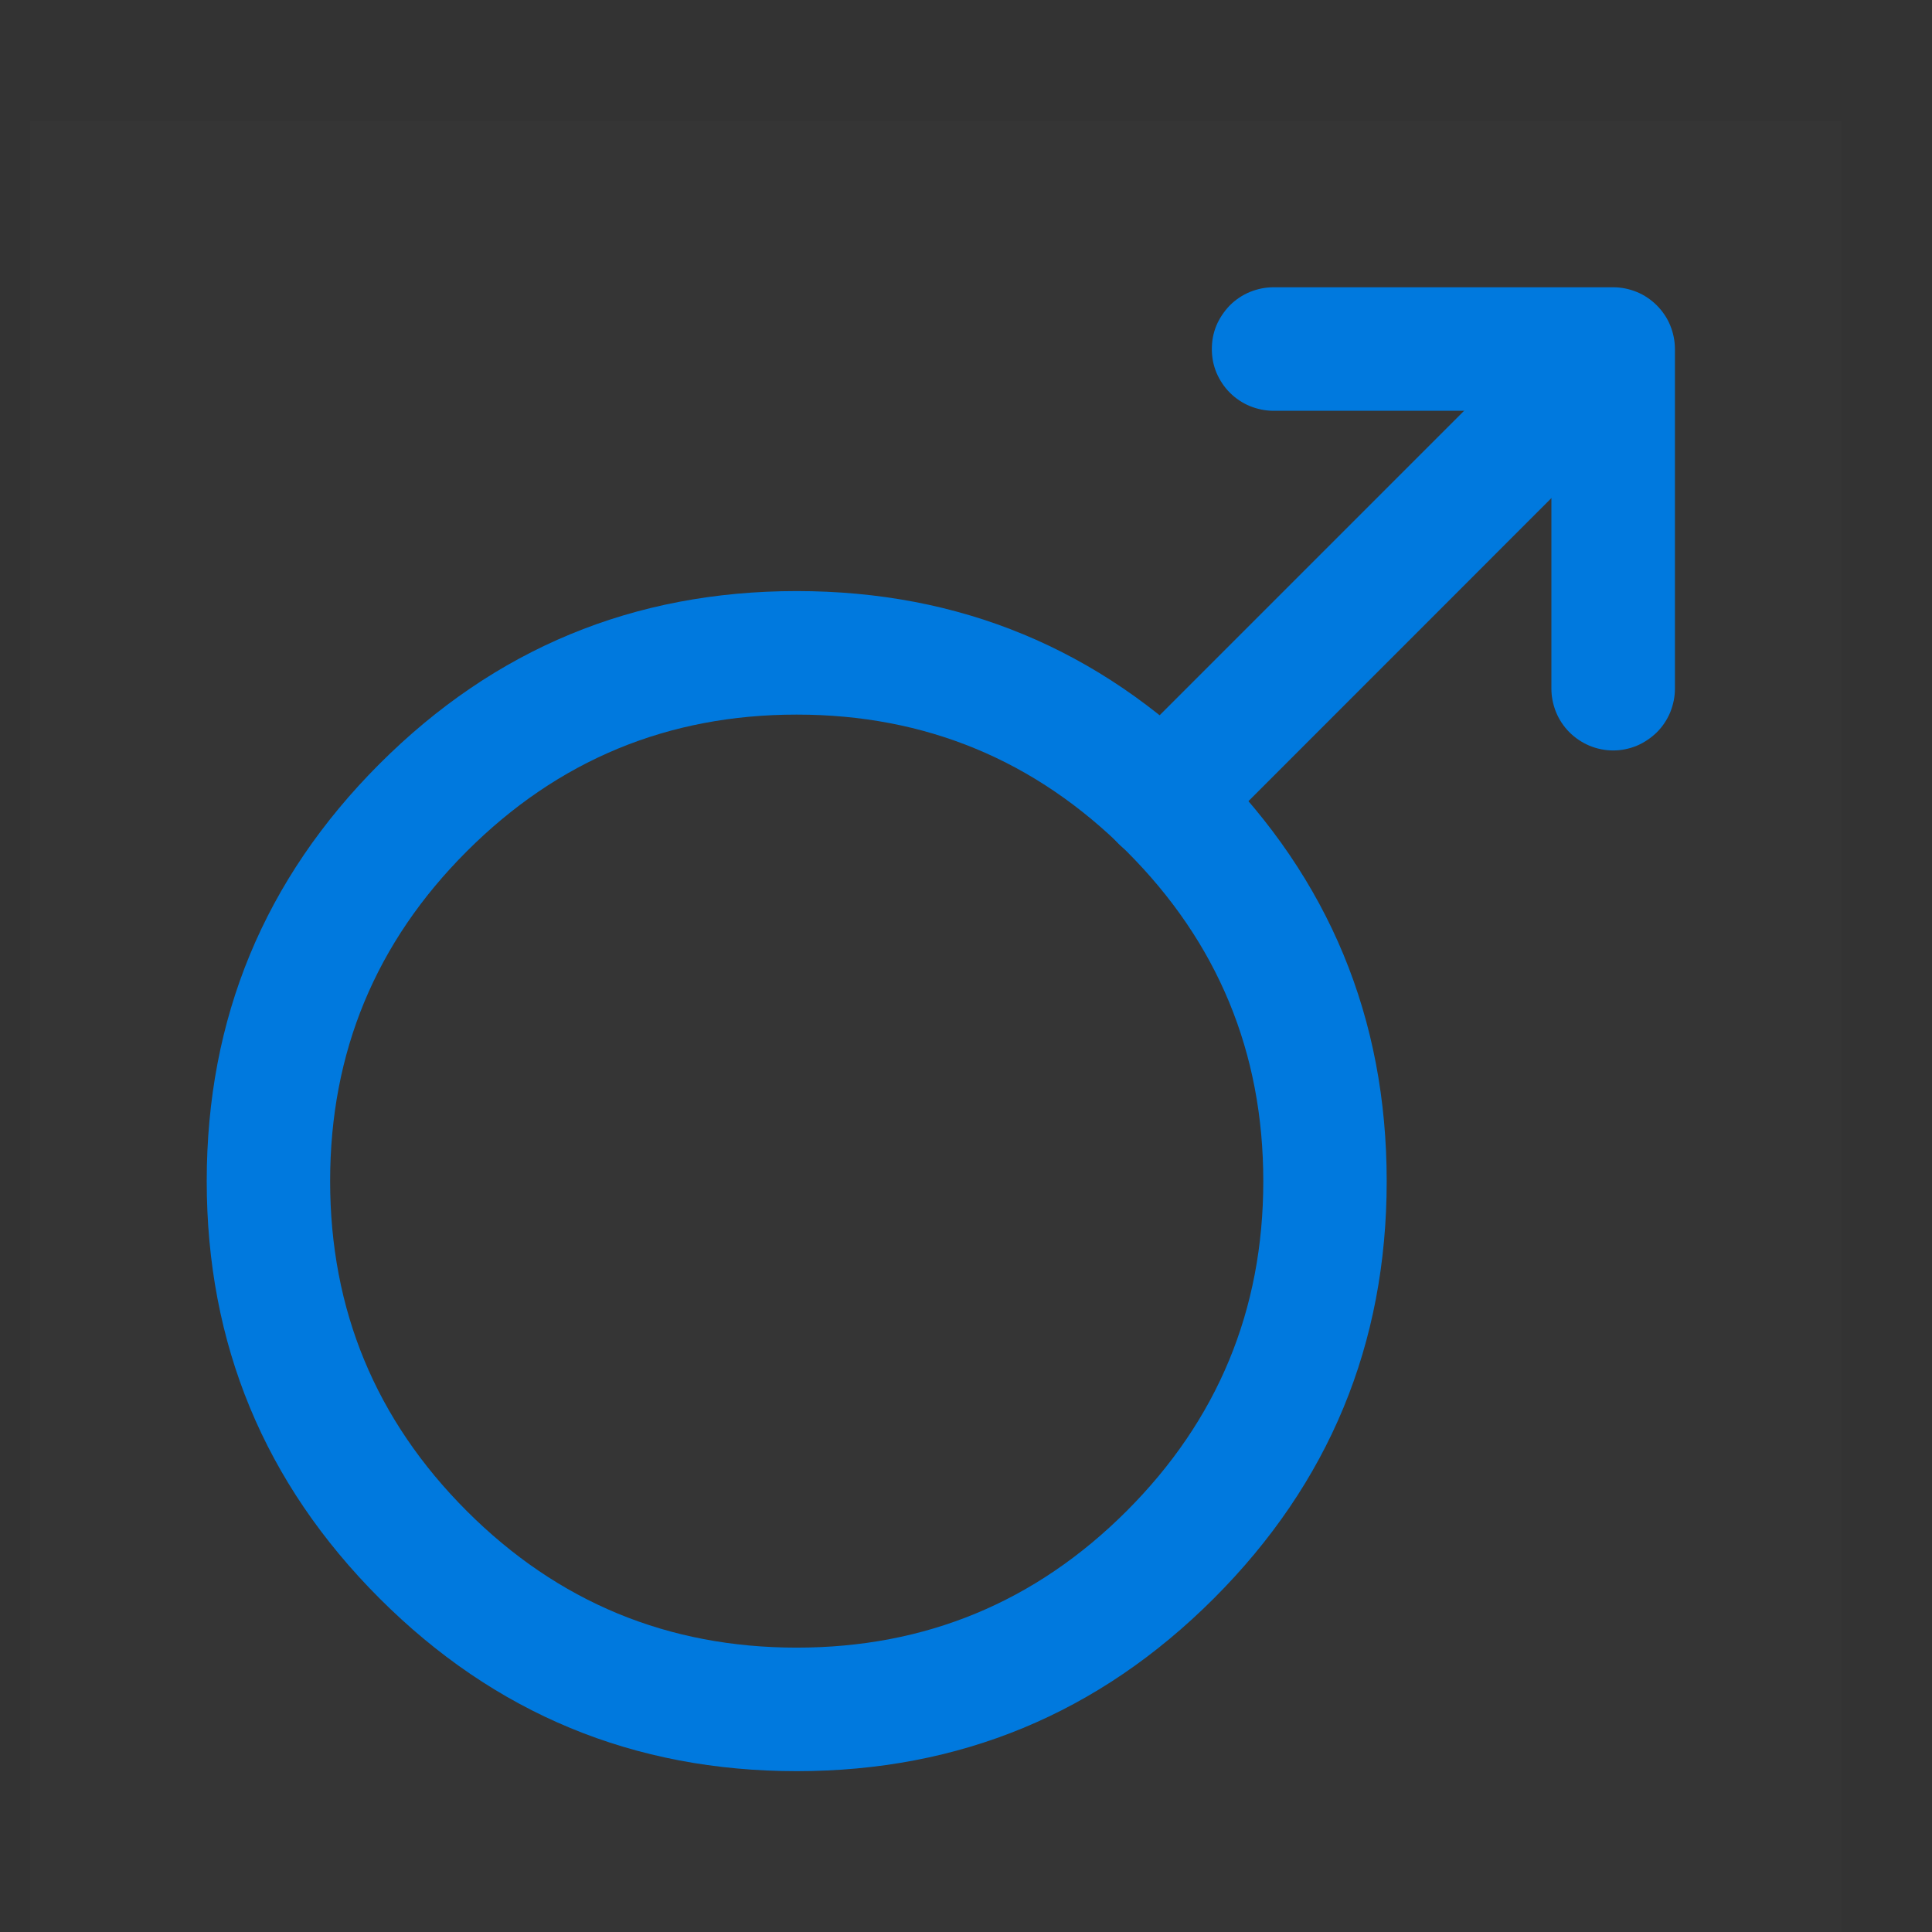 <svg xmlns="http://www.w3.org/2000/svg" xmlns:xlink="http://www.w3.org/1999/xlink" fill="none" version="1.1" width="16" height="16" viewBox="0 0 16 16"><rect x="0" y="0" width="16" height="16" fill="#333333" stroke="none"/><clipPath id="master_svg0_110_4032"><rect x="0.25" y="1" width="15" height="15" rx="0"/></clipPath><g style="mix-blend-mode:passthrough"><g><g style="mix-blend-mode:passthrough"><g><g clip-path="url(#master_svg0_110_4032)"><g><rect x="0.25" y="1" width="15" height="15" rx="0" fill="#FFFFFF" fill-opacity="0.01"/><path d="M10.547,2.379L13.359,2.379Q13.41,2.379,13.459,2.389Q13.509,2.399,13.555,2.418Q13.602,2.437,13.643,2.465Q13.685,2.493,13.721,2.529Q13.757,2.565,13.785,2.607Q13.813,2.648,13.832,2.695Q13.851,2.741,13.861,2.791Q13.871,2.84,13.871,2.891L13.871,5.703Q13.871,5.754,13.861,5.803Q13.851,5.852,13.832,5.899Q13.813,5.945,13.785,5.987Q13.757,6.029,13.721,6.065Q13.685,6.1,13.643,6.128Q13.602,6.156,13.555,6.176Q13.509,6.195,13.459,6.205Q13.41,6.215,13.359,6.215Q13.309,6.215,13.26,6.205Q13.21,6.195,13.164,6.176Q13.117,6.156,13.075,6.128Q13.033,6.1,12.998,6.065Q12.962,6.029,12.934,5.987Q12.906,5.945,12.887,5.899Q12.868,5.852,12.858,5.803Q12.848,5.754,12.848,5.703L12.848,2.891L13.359,2.891L13.359,3.402L10.547,3.402Q10.497,3.402,10.447,3.392Q10.398,3.382,10.351,3.363Q10.305,3.344,10.263,3.316Q10.221,3.288,10.185,3.252Q10.15,3.217,10.122,3.175Q10.094,3.133,10.074,3.086Q10.055,3.04,10.045,2.99Q10.036,2.941,10.036,2.891Q10.036,2.84,10.045,2.791Q10.055,2.741,10.074,2.695Q10.094,2.648,10.122,2.607Q10.15,2.565,10.185,2.529Q10.221,2.493,10.263,2.465Q10.305,2.437,10.351,2.418Q10.398,2.399,10.447,2.389Q10.497,2.379,10.547,2.379ZM11.057,2.891Q11.057,2.941,11.047,2.99Q11.037,3.039,11.018,3.086Q10.999,3.132,10.971,3.174Q10.943,3.216,10.907,3.251Q10.872,3.287,10.83,3.315Q10.788,3.343,10.742,3.362Q10.696,3.381,10.646,3.391Q10.597,3.401,10.547,3.401Q10.497,3.401,10.447,3.391Q10.398,3.381,10.352,3.362Q10.305,3.343,10.264,3.315Q10.222,3.287,10.186,3.251Q10.151,3.216,10.123,3.174Q10.095,3.132,10.076,3.086Q10.056,3.039,10.047,2.99Q10.037,2.941,10.037,2.891Q10.037,2.84,10.047,2.791Q10.056,2.742,10.076,2.695Q10.095,2.649,10.123,2.607Q10.151,2.566,10.186,2.53Q10.222,2.494,10.264,2.467Q10.305,2.439,10.352,2.419Q10.398,2.4,10.447,2.39Q10.497,2.381,10.547,2.381Q10.597,2.381,10.646,2.39Q10.696,2.4,10.742,2.419Q10.788,2.439,10.83,2.467Q10.872,2.494,10.907,2.53Q10.943,2.566,10.971,2.607Q10.999,2.649,11.018,2.695Q11.037,2.742,11.047,2.791Q11.057,2.84,11.057,2.891ZM13.869,5.703Q13.869,5.753,13.86,5.803Q13.85,5.852,13.831,5.898Q13.811,5.945,13.783,5.986Q13.756,6.028,13.72,6.064Q13.684,6.099,13.643,6.127Q13.601,6.155,13.555,6.174Q13.508,6.194,13.459,6.203Q13.41,6.213,13.359,6.213Q13.309,6.213,13.26,6.203Q13.211,6.194,13.164,6.174Q13.118,6.155,13.076,6.127Q13.034,6.099,12.999,6.064Q12.963,6.028,12.935,5.986Q12.907,5.945,12.888,5.898Q12.869,5.852,12.859,5.803Q12.849,5.753,12.849,5.703Q12.849,5.653,12.859,5.604Q12.869,5.554,12.888,5.508Q12.907,5.462,12.935,5.42Q12.963,5.378,12.999,5.343Q13.034,5.307,13.076,5.279Q13.118,5.251,13.164,5.232Q13.211,5.213,13.26,5.203Q13.309,5.193,13.359,5.193Q13.41,5.193,13.459,5.203Q13.508,5.213,13.555,5.232Q13.601,5.251,13.643,5.279Q13.684,5.307,13.72,5.343Q13.756,5.378,13.783,5.42Q13.811,5.462,13.831,5.508Q13.85,5.554,13.86,5.604Q13.869,5.653,13.869,5.703Z" fill="#0079DE" fill-opacity="1"/><path d="M3.866,7.05Q2.734,8.181,2.734,9.781Q2.734,11.382,3.866,12.514Q4.998,13.645,6.598,13.645Q8.198,13.645,9.33,12.514Q10.462,11.382,10.462,9.782Q10.462,8.181,9.33,7.05Q8.198,5.918,6.598,5.918Q4.998,5.918,3.866,7.05L3.866,7.05ZM3.143,6.326Q4.574,4.895,6.598,4.895Q8.622,4.895,10.053,6.326Q11.484,7.758,11.484,9.782Q11.484,11.806,10.053,13.237Q8.622,14.668,6.598,14.668Q4.574,14.668,3.143,13.237Q1.712,11.805,1.712,9.781Q1.712,7.758,3.143,6.326L3.143,6.326Z" fill="#0079DE" fill-opacity="1"/><path d="M13.096,3.877L9.987,6.987Q9.951,7.023,9.909,7.051Q9.867,7.079,9.821,7.098Q9.774,7.117,9.725,7.127Q9.675,7.137,9.625,7.137Q9.575,7.137,9.525,7.127Q9.476,7.117,9.429,7.098Q9.383,7.079,9.341,7.051Q9.299,7.023,9.263,6.987Q9.228,6.952,9.2,6.91Q9.172,6.868,9.153,6.821Q9.133,6.775,9.123,6.725Q9.114,6.676,9.114,6.626Q9.114,6.575,9.123,6.526Q9.133,6.477,9.153,6.43Q9.172,6.383,9.2,6.342Q9.228,6.3,9.263,6.264L12.373,3.154Q12.409,3.119,12.451,3.091Q12.493,3.063,12.539,3.043Q12.586,3.024,12.635,3.014Q12.685,3.005,12.735,3.005Q12.785,3.005,12.835,3.014Q12.884,3.024,12.931,3.043Q12.977,3.063,13.019,3.091Q13.061,3.119,13.096,3.154Q13.132,3.19,13.16,3.232Q13.188,3.274,13.207,3.32Q13.227,3.367,13.236,3.416Q13.246,3.466,13.246,3.516Q13.246,3.566,13.236,3.616Q13.227,3.665,13.207,3.712Q13.188,3.758,13.16,3.8Q13.132,3.842,13.096,3.877ZM13.245,3.516Q13.245,3.566,13.235,3.615Q13.225,3.665,13.206,3.711Q13.187,3.757,13.159,3.799Q13.131,3.841,13.095,3.876Q13.06,3.912,13.018,3.94Q12.976,3.968,12.93,3.987Q12.884,4.006,12.834,4.016Q12.785,4.026,12.735,4.026Q12.685,4.026,12.635,4.016Q12.586,4.006,12.54,3.987Q12.493,3.968,12.452,3.94Q12.41,3.912,12.374,3.876Q12.339,3.841,12.311,3.799Q12.283,3.757,12.264,3.711Q12.244,3.665,12.235,3.615Q12.225,3.566,12.225,3.516Q12.225,3.466,12.235,3.416Q12.244,3.367,12.264,3.321Q12.283,3.274,12.311,3.233Q12.339,3.191,12.374,3.155Q12.41,3.12,12.452,3.092Q12.493,3.064,12.54,3.045Q12.586,3.025,12.635,3.016Q12.685,3.006,12.735,3.006Q12.785,3.006,12.834,3.016Q12.884,3.025,12.93,3.045Q12.976,3.064,13.018,3.092Q13.06,3.12,13.095,3.155Q13.131,3.191,13.159,3.233Q13.187,3.274,13.206,3.321Q13.225,3.367,13.235,3.416Q13.245,3.466,13.245,3.516ZM10.135,6.626Q10.135,6.676,10.125,6.725Q10.115,6.774,10.096,6.821Q10.077,6.867,10.049,6.909Q10.021,6.951,9.986,6.986Q9.95,7.022,9.908,7.05Q9.867,7.078,9.82,7.097Q9.774,7.116,9.724,7.126Q9.675,7.136,9.625,7.136Q9.575,7.136,9.526,7.126Q9.476,7.116,9.43,7.097Q9.383,7.078,9.342,7.05Q9.3,7.022,9.264,6.986Q9.229,6.951,9.201,6.909Q9.173,6.867,9.154,6.821Q9.135,6.774,9.125,6.725Q9.115,6.676,9.115,6.626Q9.115,6.575,9.125,6.526Q9.135,6.477,9.154,6.431Q9.173,6.384,9.201,6.342Q9.229,6.301,9.264,6.265Q9.3,6.23,9.342,6.202Q9.383,6.174,9.43,6.155Q9.476,6.135,9.526,6.126Q9.575,6.116,9.625,6.116Q9.675,6.116,9.724,6.126Q9.774,6.135,9.82,6.155Q9.867,6.174,9.908,6.202Q9.95,6.23,9.986,6.265Q10.021,6.301,10.049,6.342Q10.077,6.384,10.096,6.431Q10.115,6.477,10.125,6.526Q10.135,6.575,10.135,6.626Z" fill="#0079DE" fill-opacity="1"/></g></g></g></g></g></g></svg>